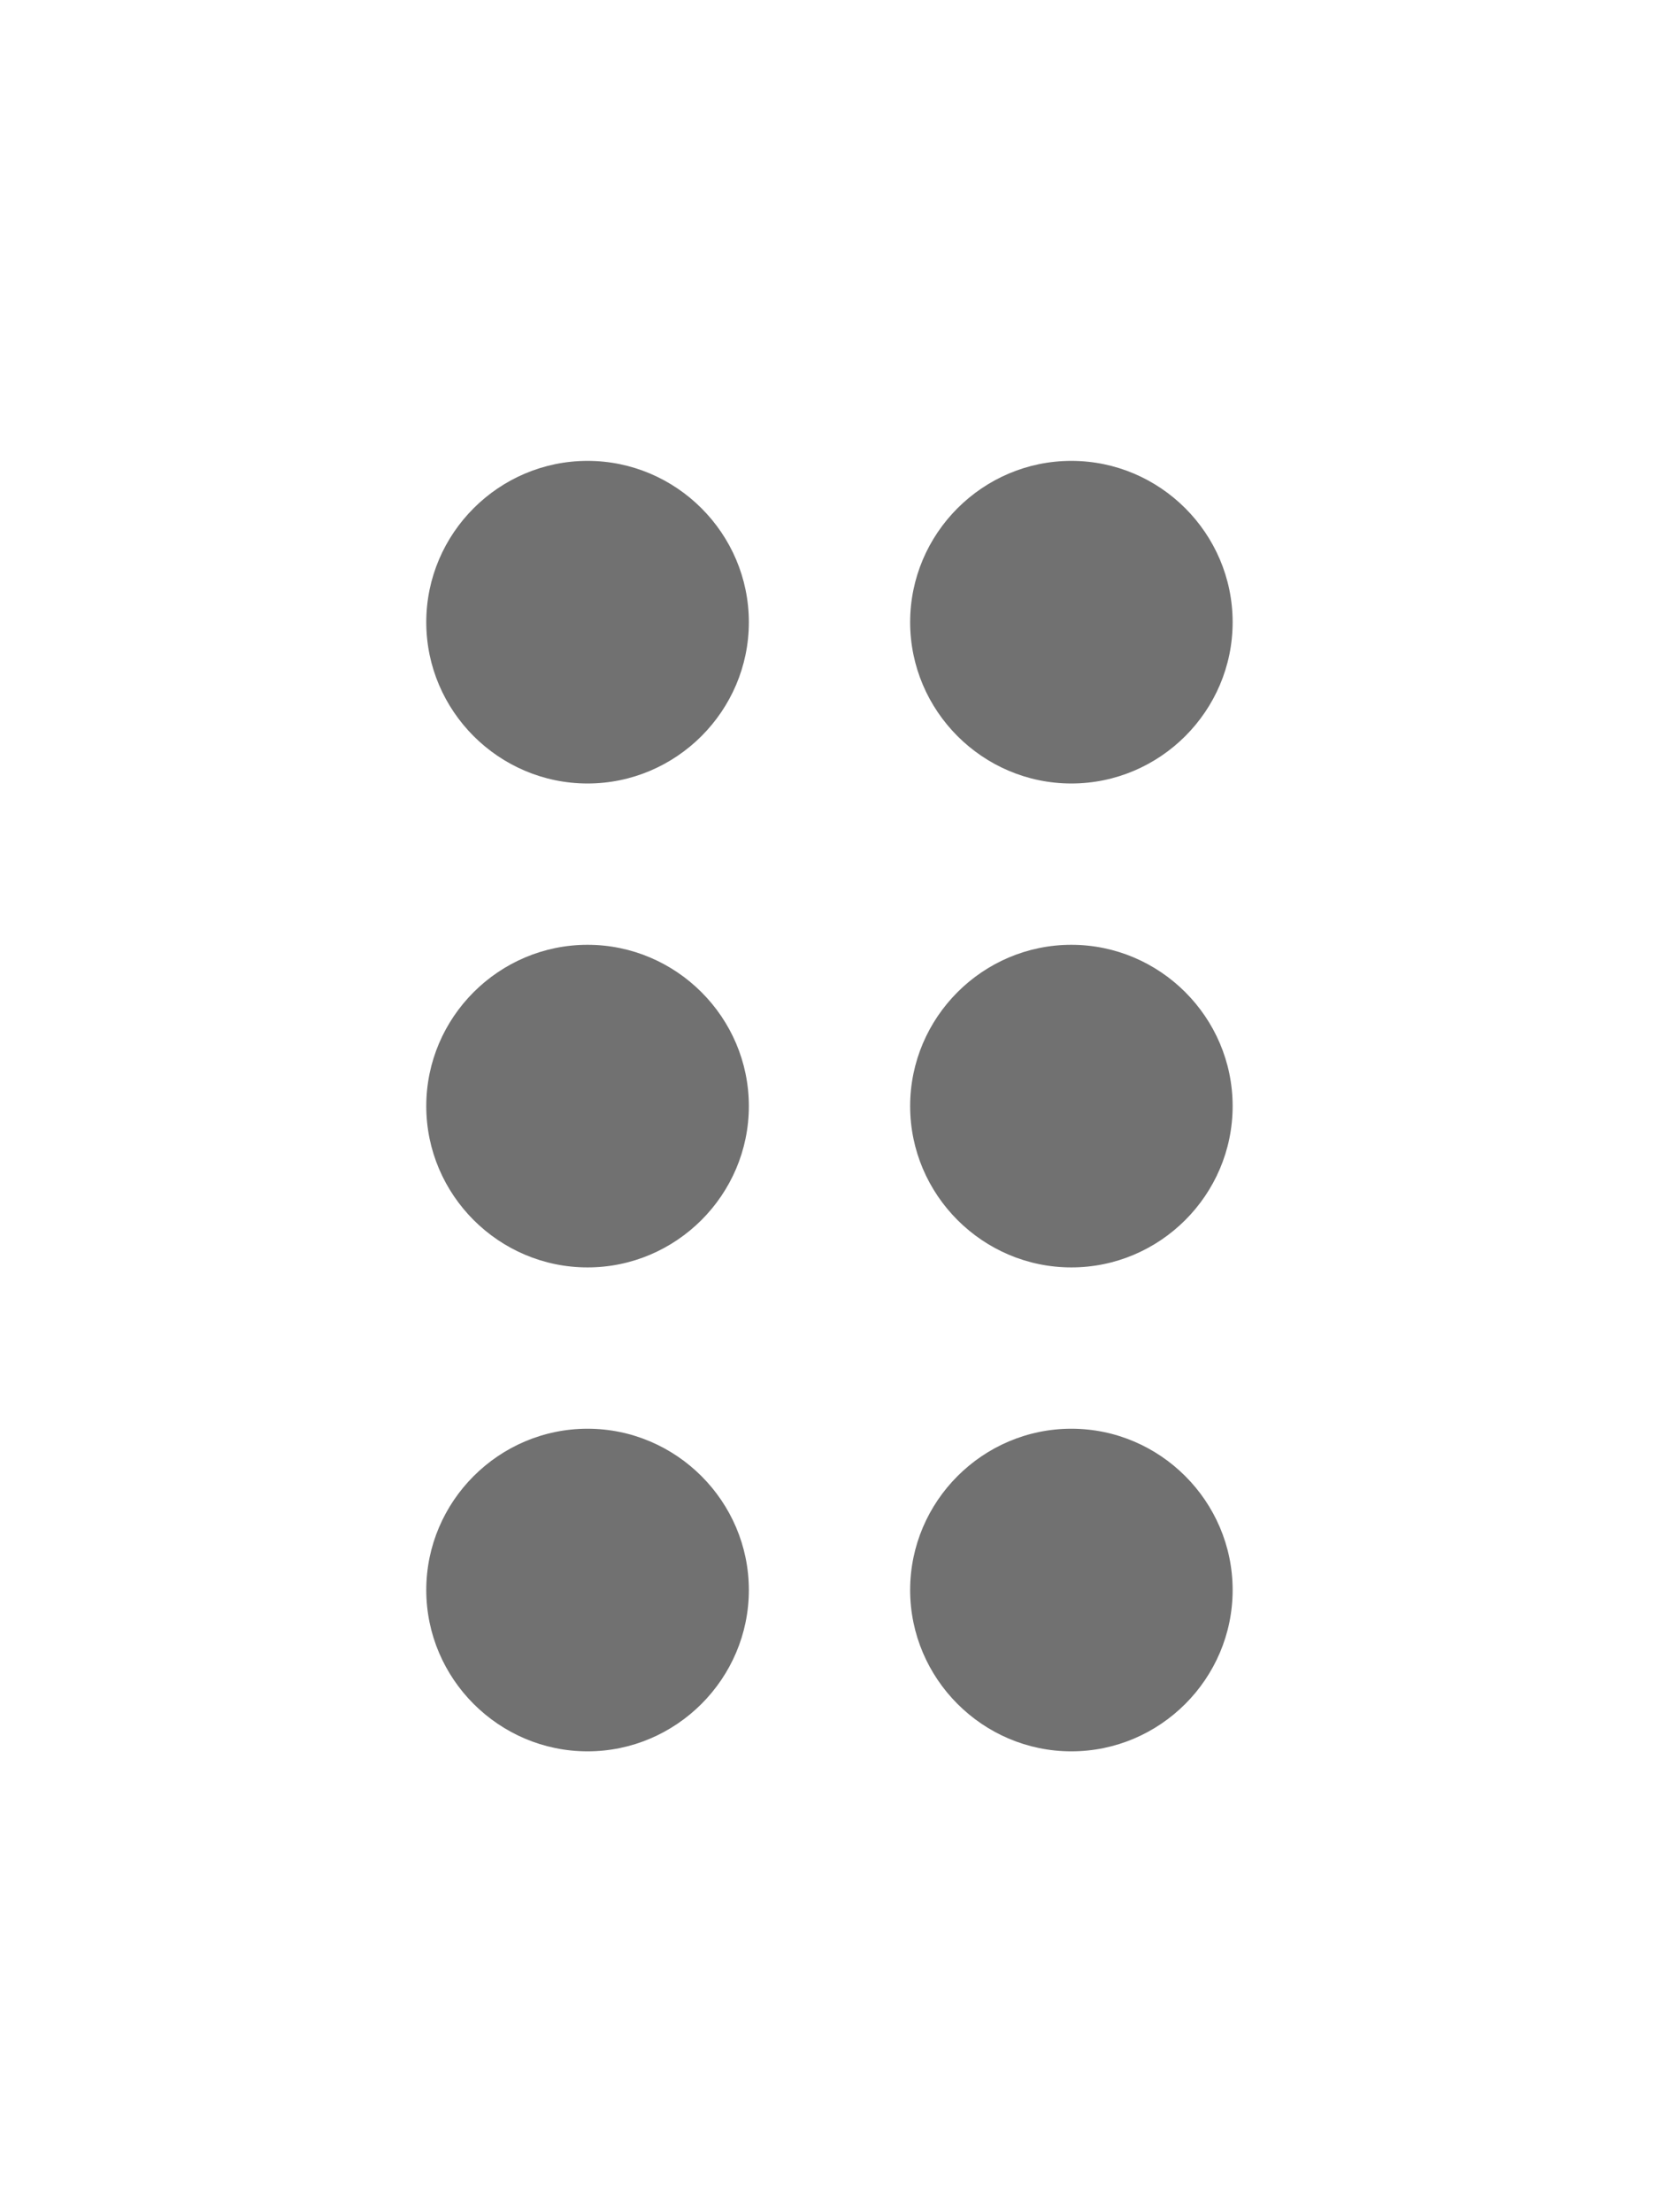 <svg width="18" height="24" viewBox="0 0 18 24" fill="none" xmlns="http://www.w3.org/2000/svg">
<path d="M8.125 17.25C8.125 18.212 7.337 19 6.375 19C5.412 19 4.625 18.212 4.625 17.25C4.625 16.288 5.412 15.5 6.375 15.5C7.337 15.5 8.125 16.288 8.125 17.25ZM6.375 10.25C5.412 10.25 4.625 11.037 4.625 12C4.625 12.963 5.412 13.75 6.375 13.75C7.337 13.75 8.125 12.963 8.125 12C8.125 11.037 7.337 10.25 6.375 10.25ZM6.375 5C5.412 5 4.625 5.787 4.625 6.75C4.625 7.713 5.412 8.5 6.375 8.5C7.337 8.5 8.125 7.713 8.125 6.75C8.125 5.787 7.337 5 6.375 5ZM11.624 8.5C12.587 8.5 13.374 7.713 13.374 6.75C13.374 5.787 12.587 5 11.624 5C10.662 5 9.875 5.787 9.875 6.75C9.875 7.713 10.662 8.5 11.624 8.5ZM11.624 10.25C10.662 10.25 9.875 11.037 9.875 12C9.875 12.963 10.662 13.75 11.624 13.75C12.587 13.75 13.374 12.963 13.374 12C13.374 11.037 12.587 10.25 11.624 10.25ZM11.624 15.5C10.662 15.5 9.875 16.288 9.875 17.25C9.875 18.212 10.662 19 11.624 19C12.587 19 13.374 18.212 13.374 17.25C13.374 16.288 12.587 15.5 11.624 15.5Z" fill="#717171"/>
</svg>
